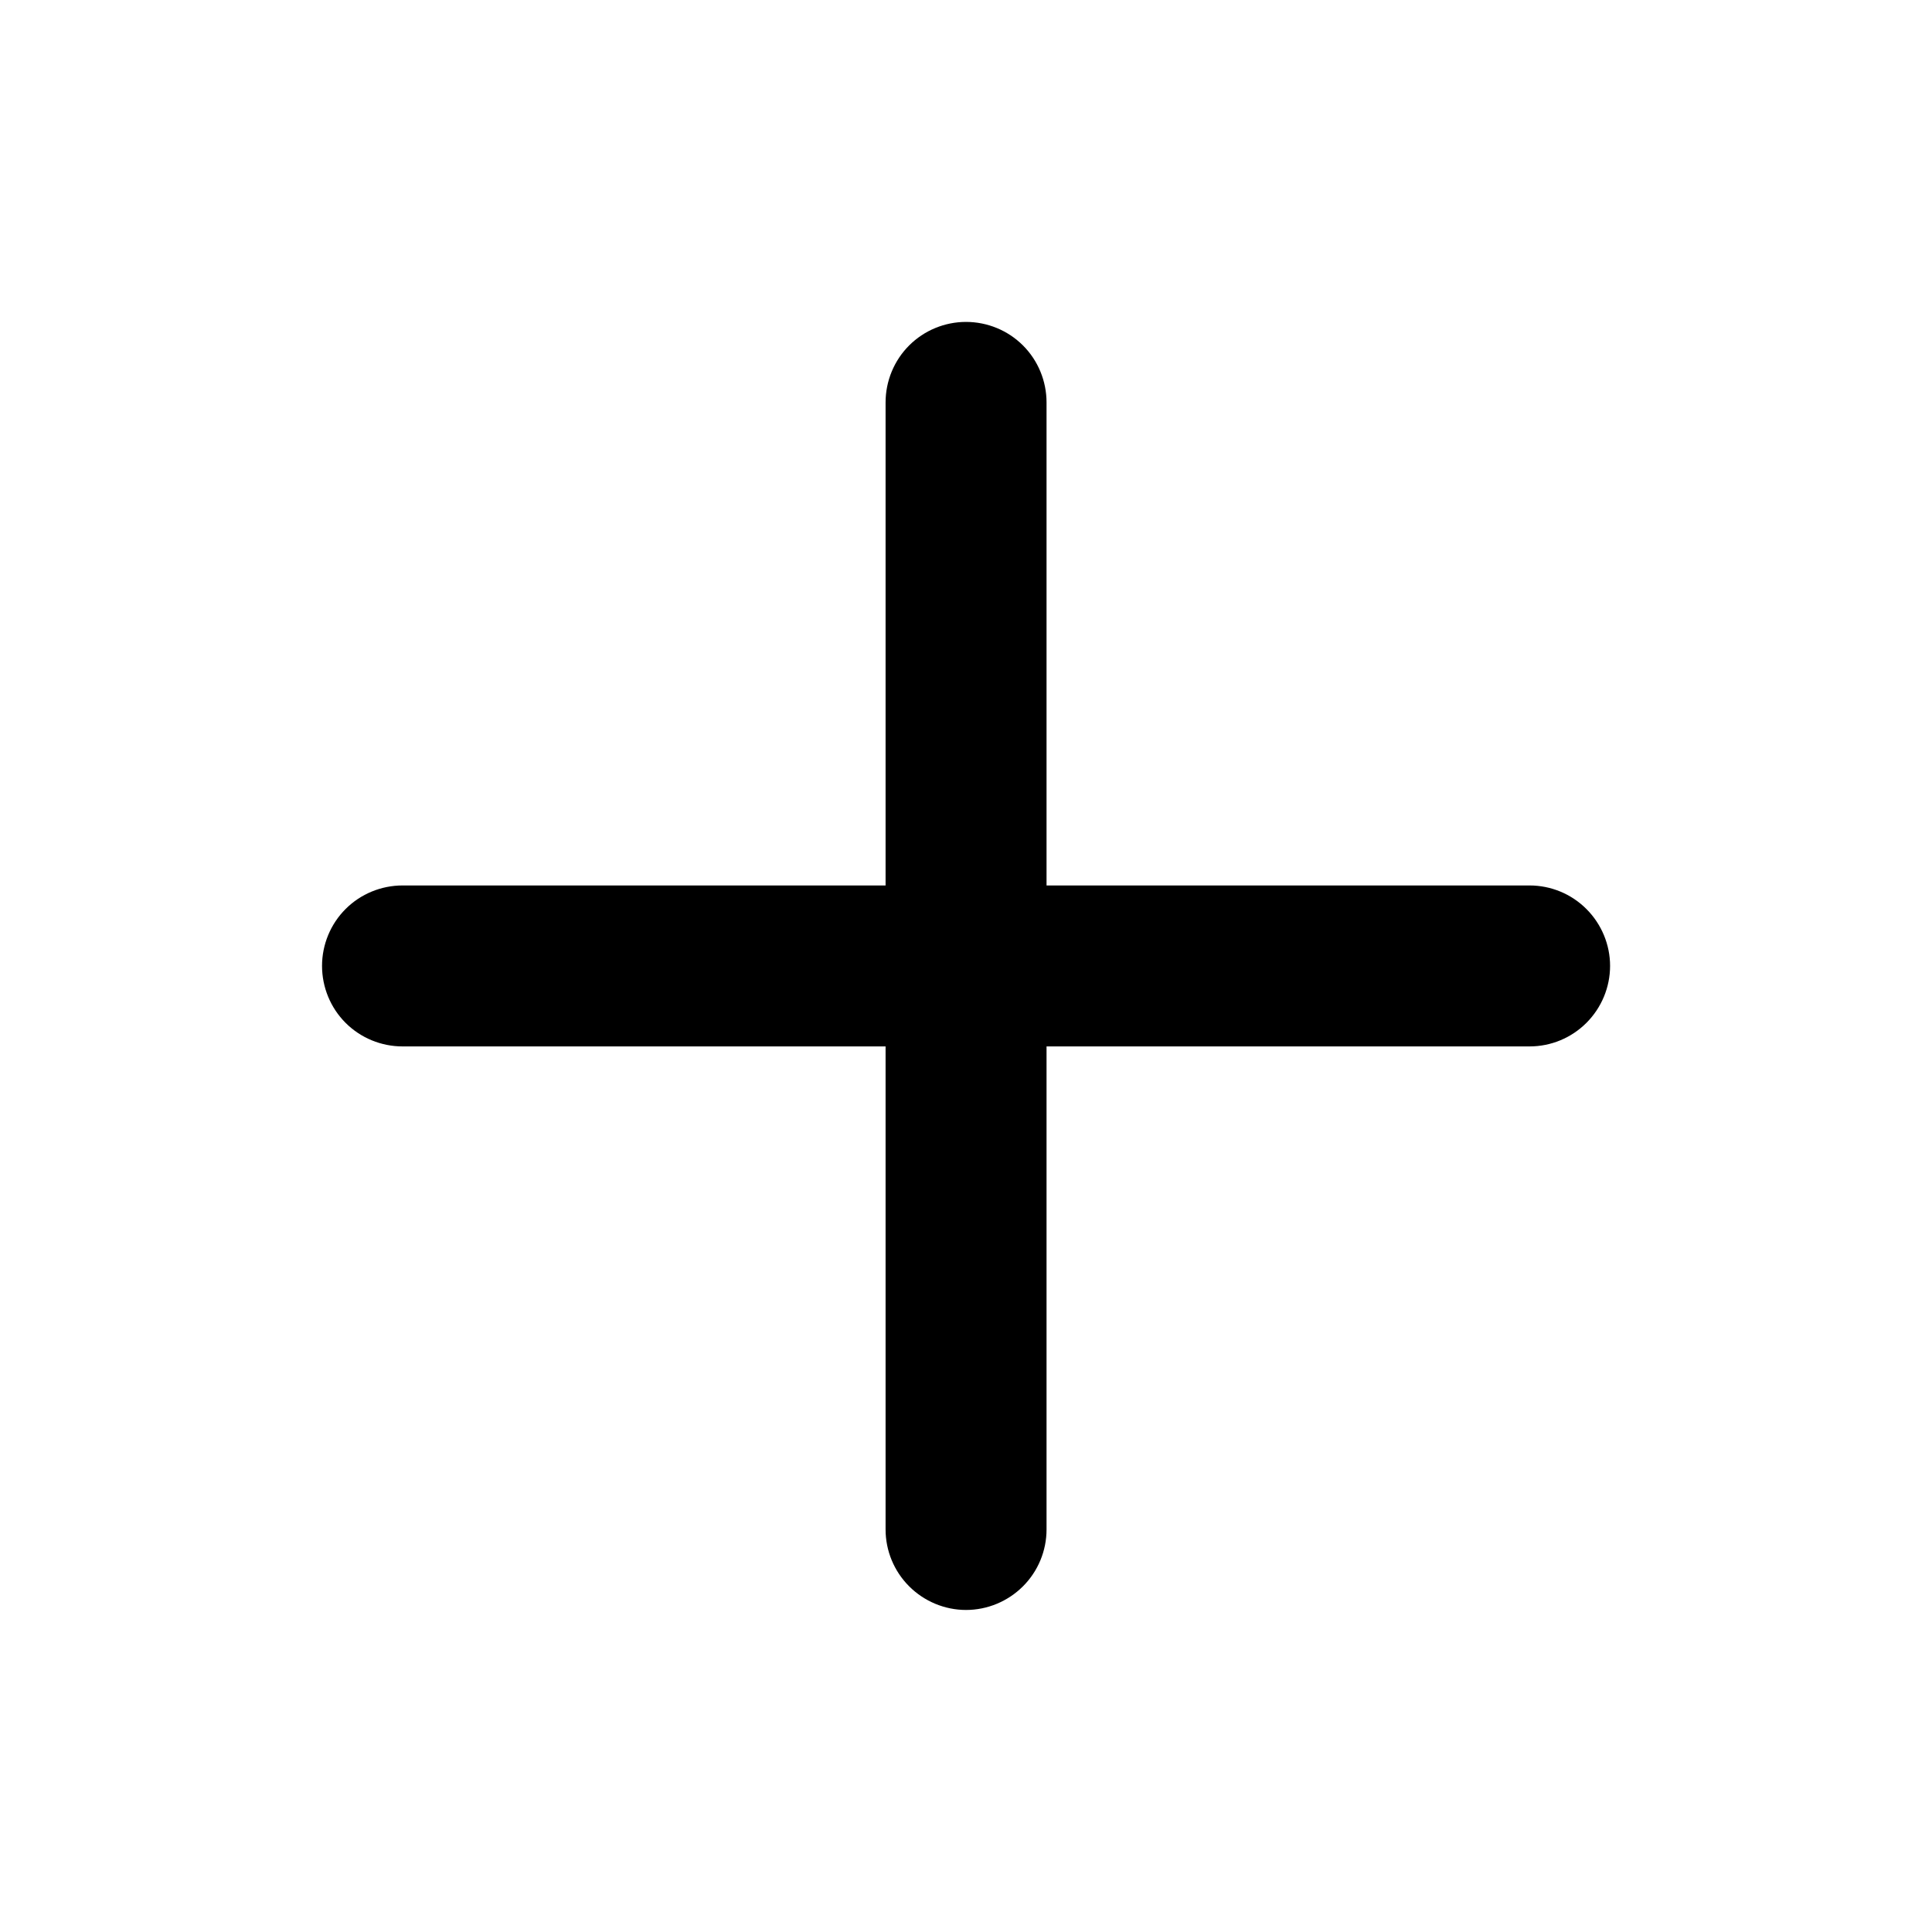 <svg width="16" height="16" viewBox="0 0 16 16" fill="none" xmlns="http://www.w3.org/2000/svg">
<path d="M12.667 7.333H8.667V3.333C8.667 3.156 8.597 2.986 8.472 2.861C8.347 2.736 8.177 2.666 8 2.666C7.824 2.666 7.654 2.736 7.529 2.861C7.404 2.986 7.334 3.156 7.334 3.333V7.333H3.334C3.157 7.333 2.987 7.403 2.862 7.528C2.737 7.653 2.667 7.823 2.667 7.999C2.667 8.176 2.737 8.346 2.862 8.471C2.987 8.596 3.157 8.666 3.334 8.666H7.334V12.666C7.334 12.843 7.404 13.012 7.529 13.137C7.654 13.262 7.824 13.333 8 13.333C8.177 13.333 8.347 13.262 8.472 13.137C8.597 13.012 8.667 12.843 8.667 12.666V8.666H12.667C12.844 8.666 13.013 8.596 13.138 8.471C13.263 8.346 13.334 8.176 13.334 7.999C13.334 7.823 13.263 7.653 13.138 7.528C13.013 7.403 12.844 7.333 12.667 7.333Z" fill="black"/>
</svg>
